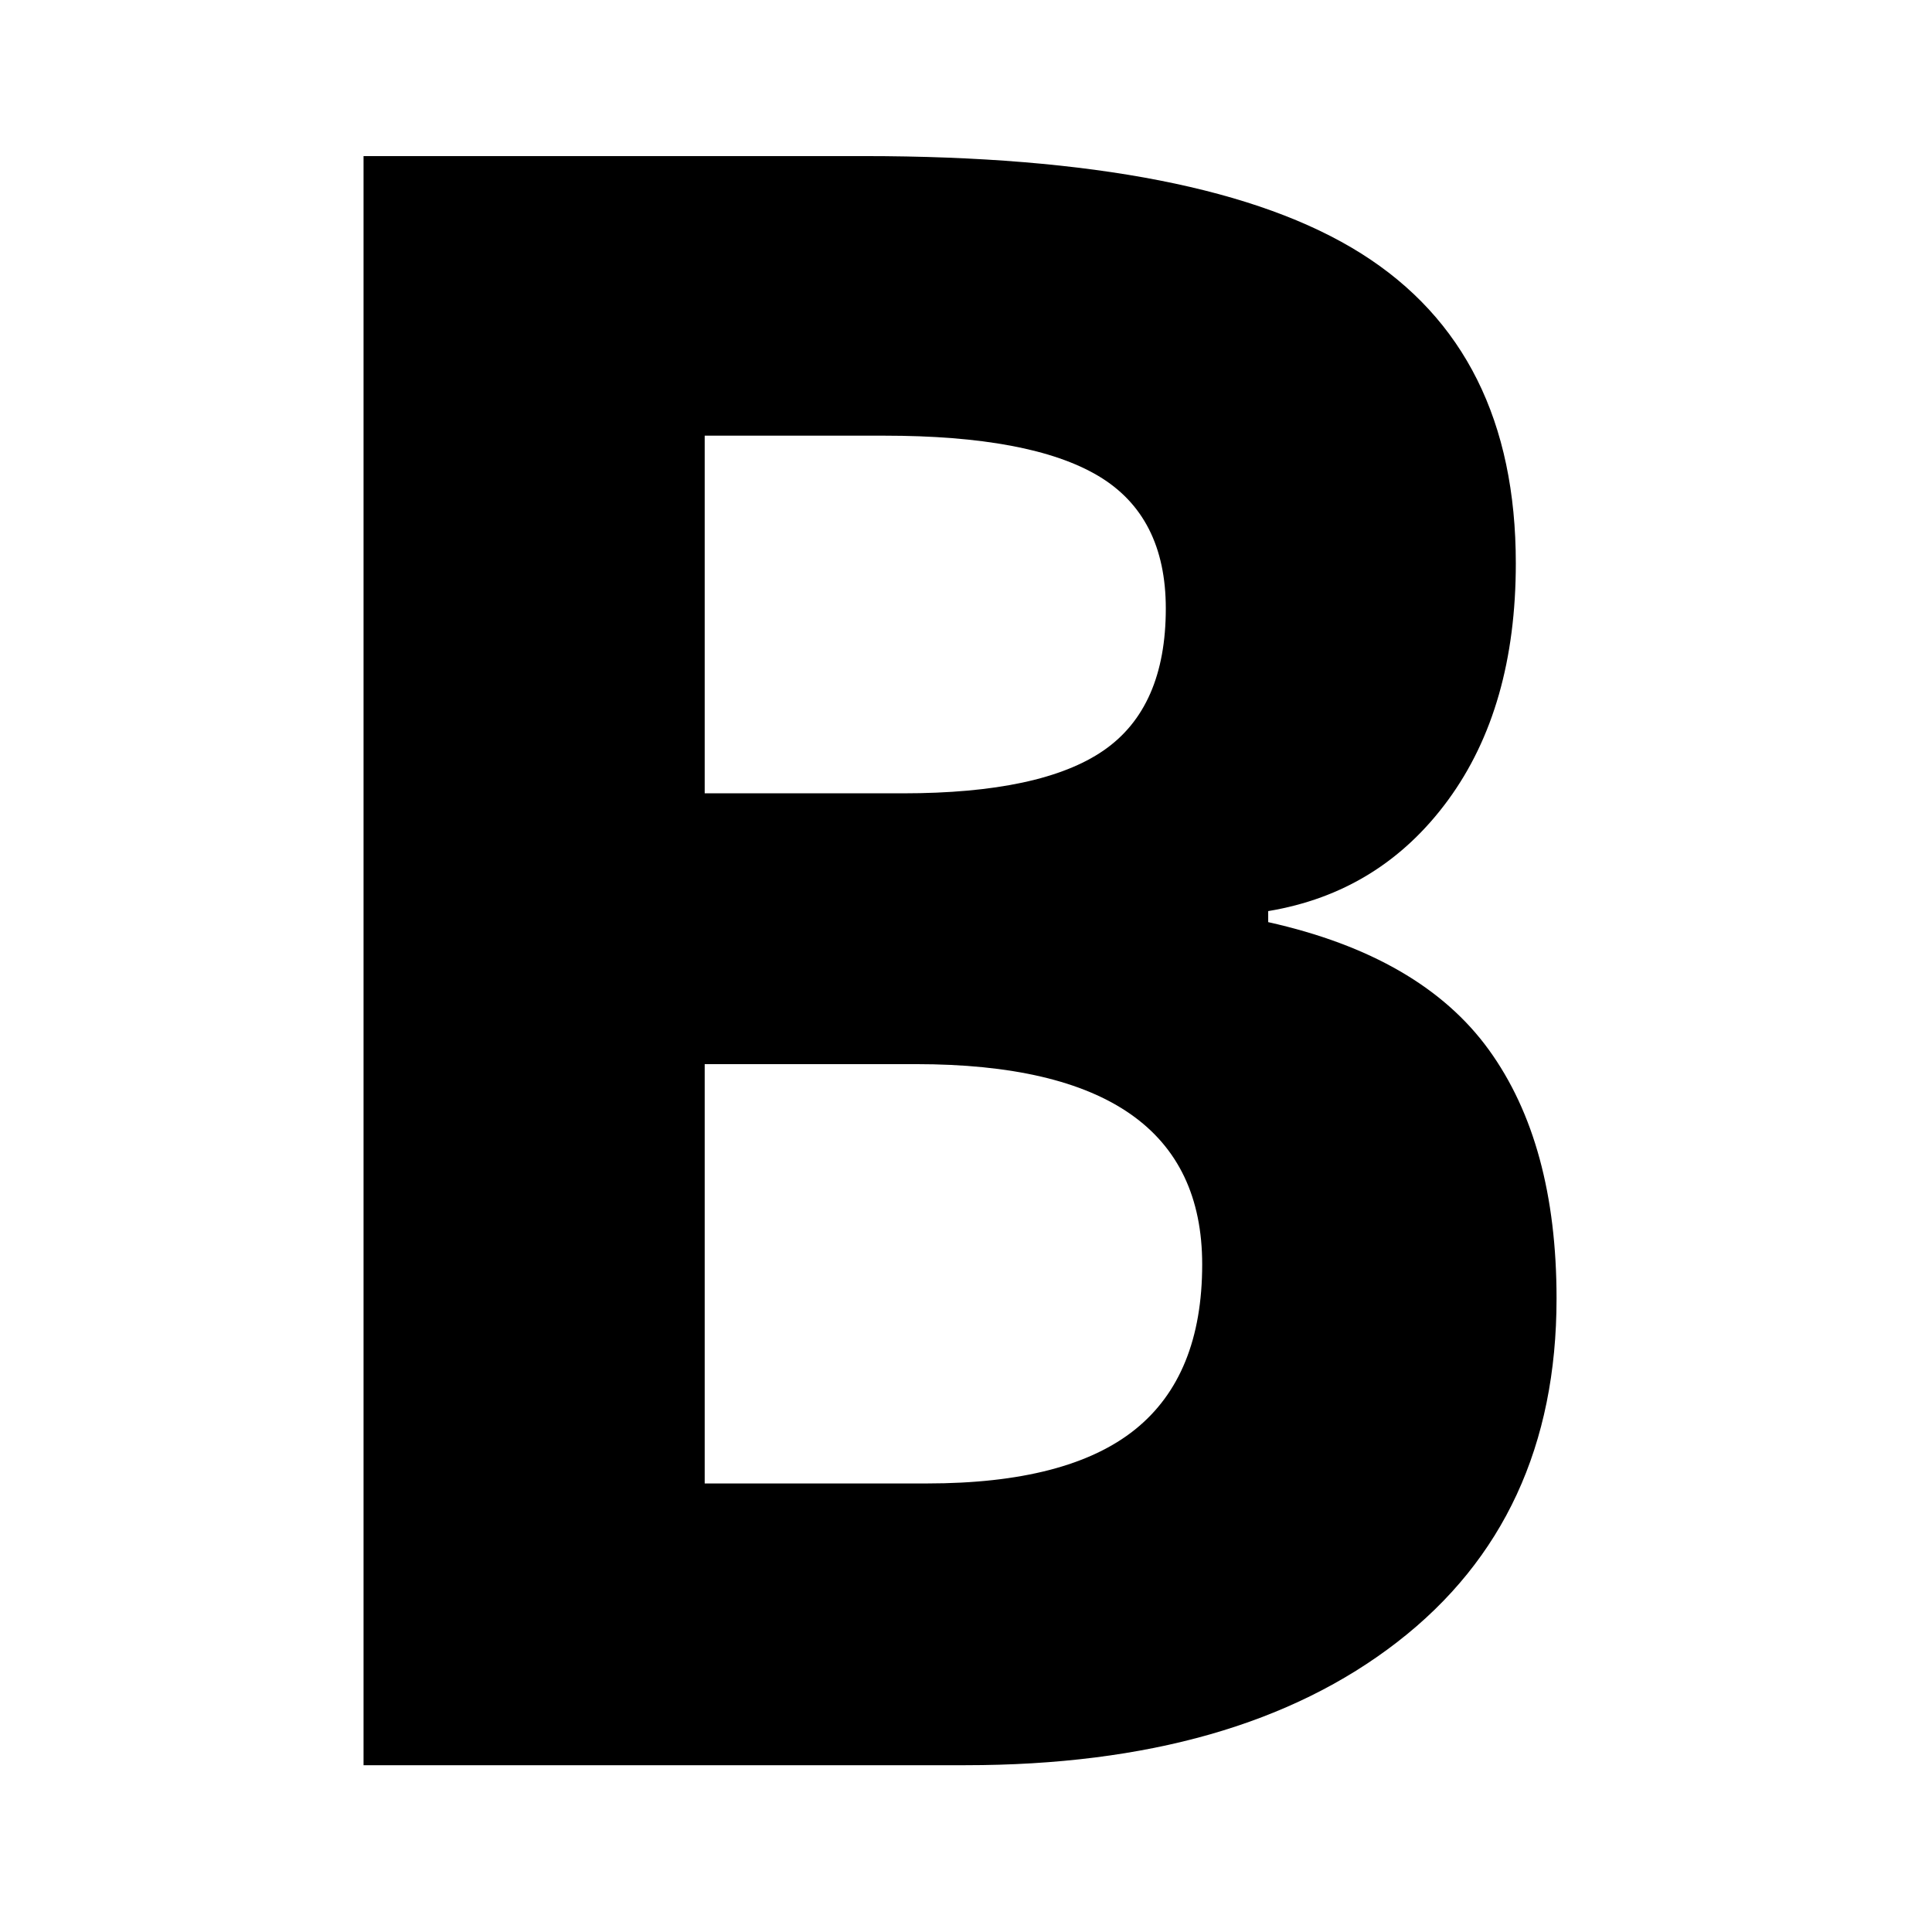 <svg xmlns="http://www.w3.org/2000/svg" xmlns:xlink="http://www.w3.org/1999/xlink" style="isolation:isolate" viewBox="0 0 24 24" width="24" height="24"><path d=" M 4.516 21.928 L 4.516 1.939 L 10.736 1.939 L 10.736 1.939 Q 14.988 1.939 16.909 3.149 L 16.909 3.149 L 16.909 3.149 Q 18.83 4.359 18.83 6.998 L 18.83 6.998 L 18.83 6.998 Q 18.83 8.789 17.989 9.938 L 17.989 9.938 L 17.989 9.938 Q 17.148 11.086 15.754 11.318 L 15.754 11.318 L 15.754 11.455 L 15.754 11.455 Q 17.654 11.879 18.495 13.041 L 18.495 13.041 L 18.495 13.041 Q 19.336 14.203 19.336 16.131 L 19.336 16.131 L 19.336 16.131 Q 19.336 18.865 17.36 20.396 L 17.36 20.396 L 17.36 20.396 Q 15.385 21.928 11.994 21.928 L 11.994 21.928 L 4.516 21.928 L 4.516 21.928 Z  M 8.754 5.412 L 8.754 9.855 L 11.215 9.855 L 11.215 9.855 Q 12.938 9.855 13.71 9.322 L 13.71 9.322 L 13.71 9.322 Q 14.482 8.789 14.482 7.559 L 14.482 7.559 L 14.482 7.559 Q 14.482 6.41 13.642 5.911 L 13.642 5.911 L 13.642 5.911 Q 12.801 5.412 10.982 5.412 L 10.982 5.412 L 8.754 5.412 L 8.754 5.412 Z  M 11.379 13.219 L 8.754 13.219 L 8.754 18.428 L 11.516 18.428 L 11.516 18.428 Q 13.266 18.428 14.1 17.758 L 14.1 17.758 L 14.1 17.758 Q 14.934 17.088 14.934 15.707 L 14.934 15.707 L 14.934 15.707 Q 14.934 13.219 11.379 13.219 L 11.379 13.219 L 11.379 13.219 Z " /></svg>
